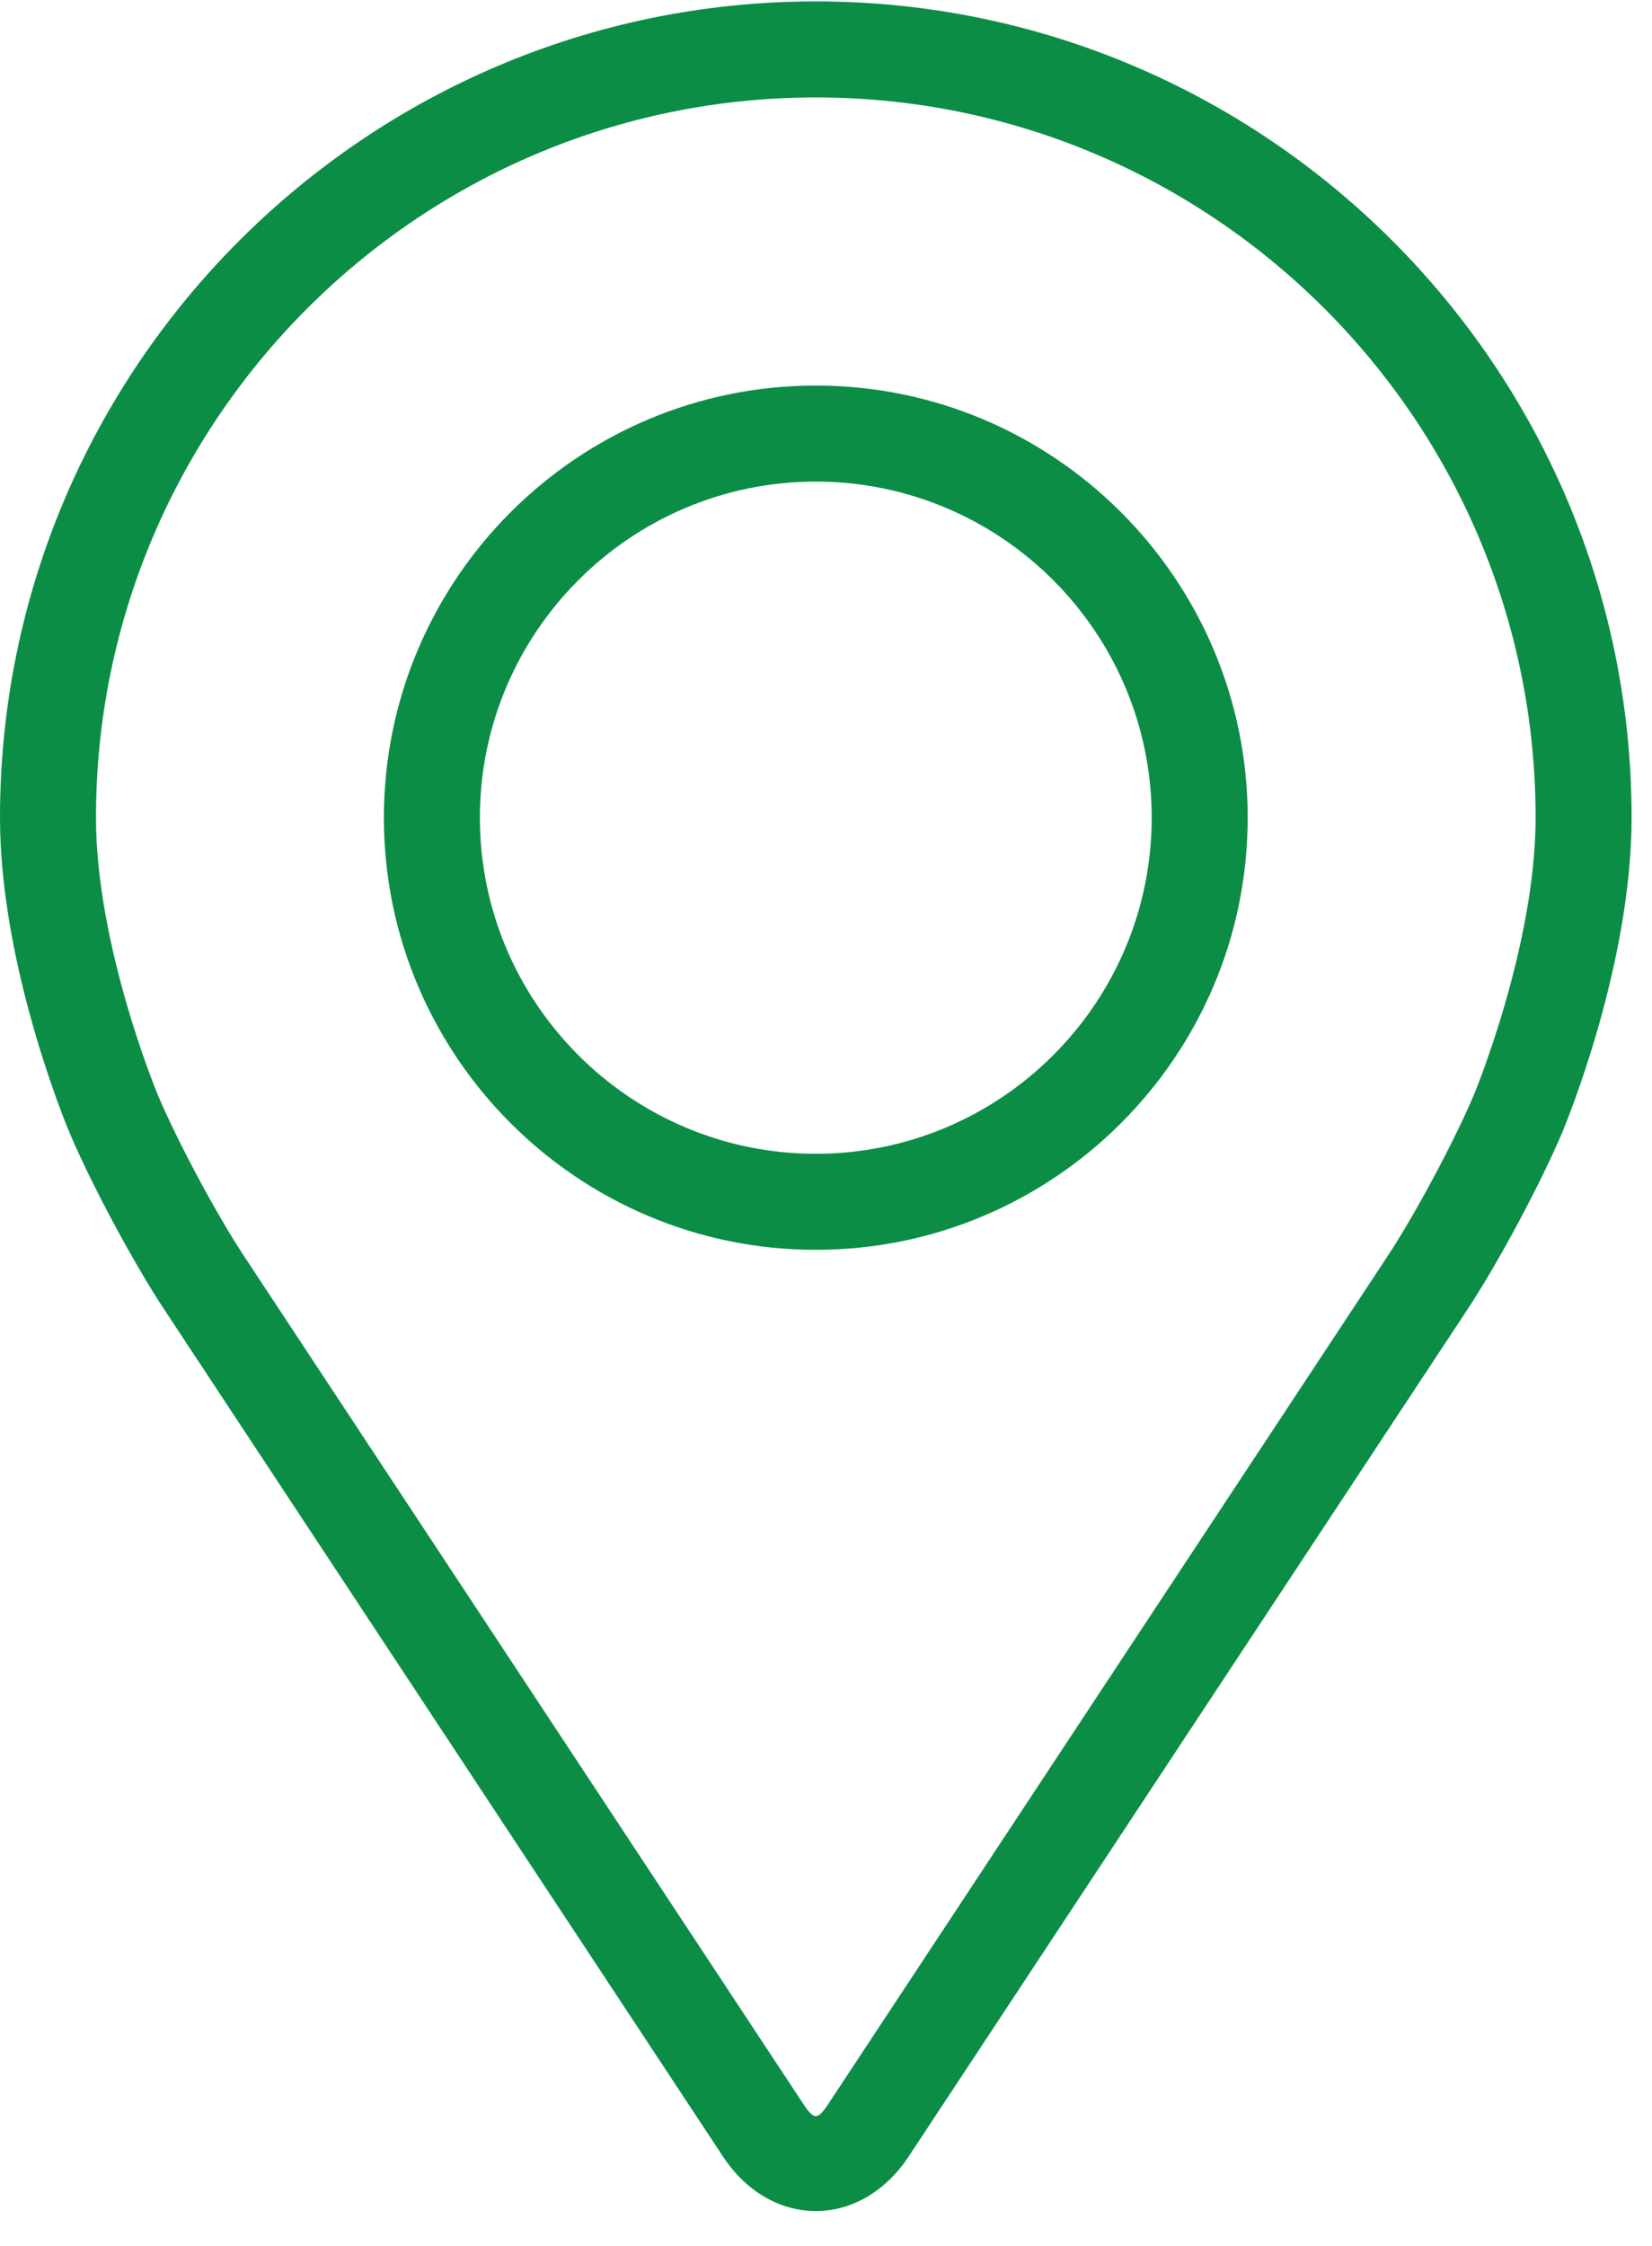 <svg width="39" height="53" viewBox="0 0 39 53" fill="none" xmlns="http://www.w3.org/2000/svg">
<path d="M19.259 0.033C8.639 0.033 0 8.673 0 19.292C0 22.788 1.568 26.548 1.634 26.707C2.14 27.909 3.139 29.776 3.86 30.87L17.065 50.878C17.605 51.698 18.405 52.169 19.259 52.169C20.113 52.169 20.913 51.698 21.453 50.879L34.66 30.87C35.381 29.776 36.379 27.909 36.886 26.707C36.951 26.549 38.518 22.79 38.518 19.292C38.518 8.673 29.879 0.033 19.259 0.033ZM34.797 25.828C34.344 26.905 33.414 28.642 32.768 29.623L19.561 49.632C19.301 50.027 19.218 50.027 18.958 49.632L5.752 29.623C5.105 28.642 4.175 26.904 3.723 25.827C3.703 25.78 2.266 22.319 2.266 19.292C2.266 9.922 9.889 2.299 19.259 2.299C28.629 2.299 36.252 9.922 36.252 19.292C36.252 22.324 34.811 25.794 34.797 25.828Z" fill="#0B8D46"/>
<path d="M19.259 9.097C13.637 9.097 9.063 13.672 9.063 19.293C9.063 24.915 13.637 29.489 19.259 29.489C24.882 29.489 29.455 24.915 29.455 19.293C29.455 13.672 24.882 9.097 19.259 9.097ZM19.259 27.223C14.887 27.223 11.329 23.666 11.329 19.293C11.329 14.92 14.887 11.363 19.259 11.363C23.631 11.363 27.189 14.92 27.189 19.293C27.189 23.666 23.631 27.223 19.259 27.223Z" fill="#0B8D46"/>
</svg>
